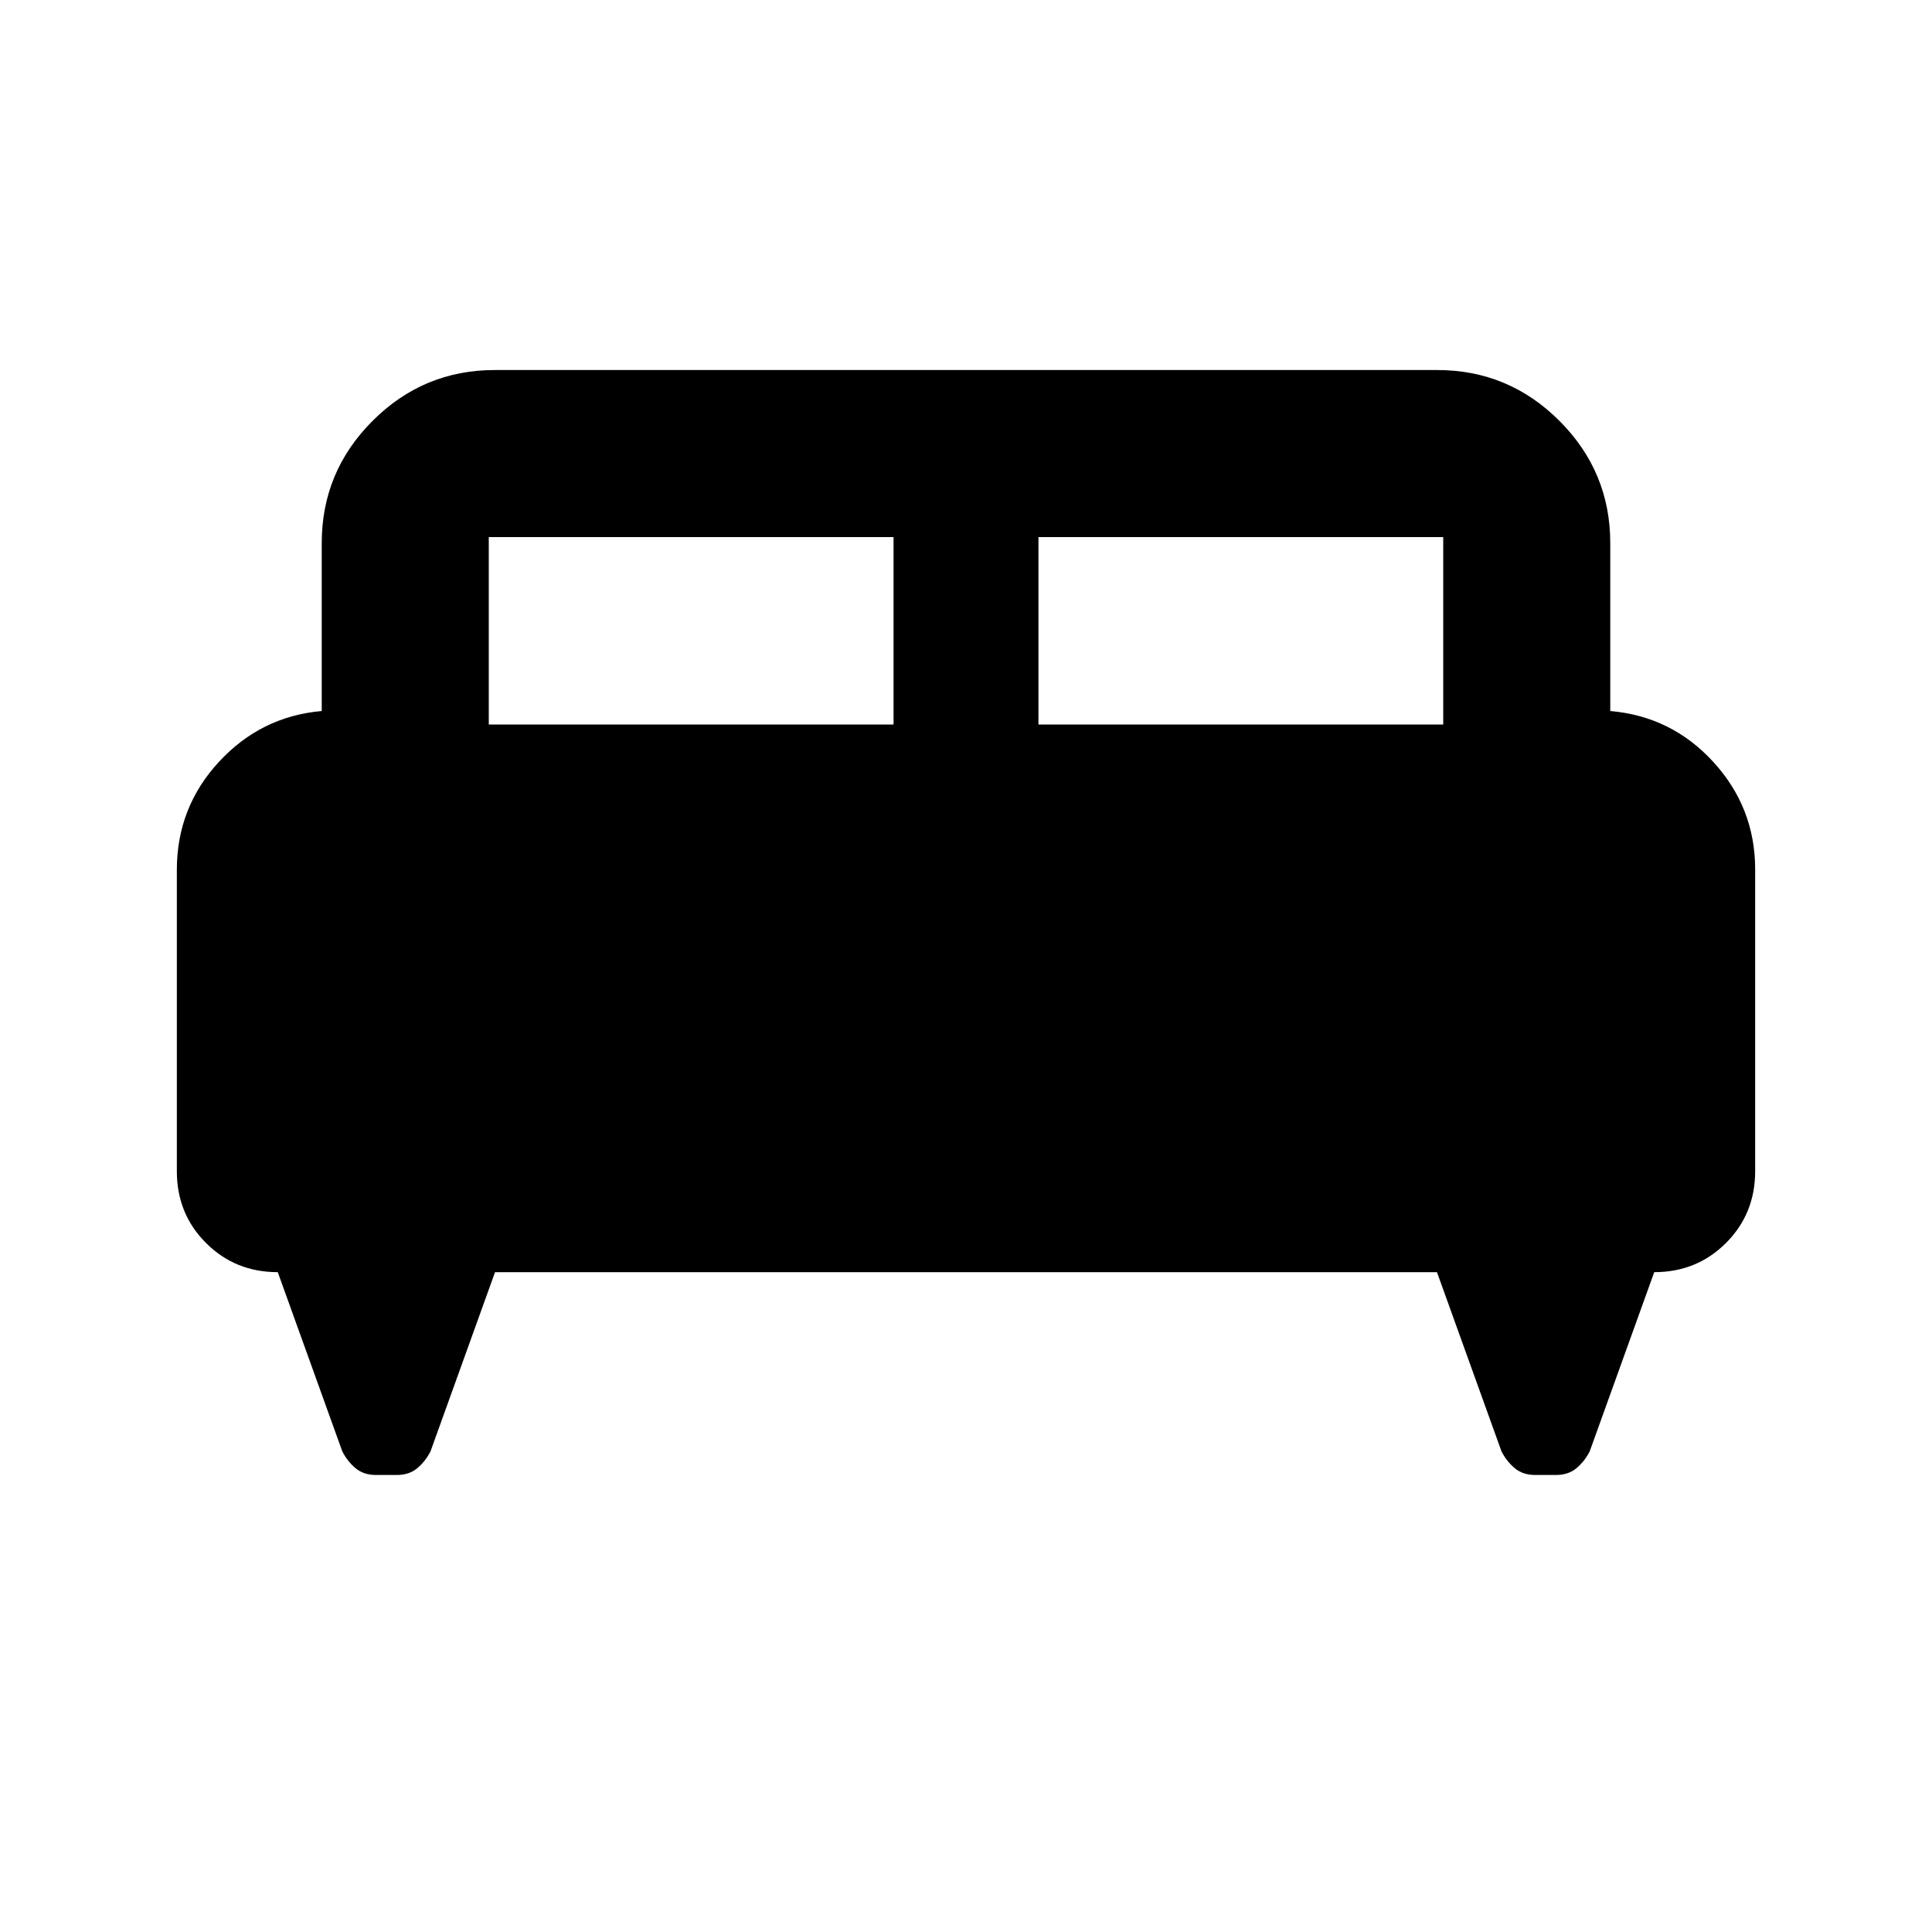 <svg xmlns="http://www.w3.org/2000/svg" height="20" viewBox="0 -960 960 960" width="20"><path d="M87.87-527.761q0-31.032 20.91-53.668 20.911-22.636 51.089-25.267v-83.434q0-35.481 25.26-60.741 25.26-25.26 60.741-25.26h468.26q35.481 0 60.741 25.26 25.26 25.26 25.26 60.741v83.434q30.478 2.631 51.239 25.335 20.761 22.704 20.761 53.361v149.978q0 21.162-14.496 35.657-14.495 14.496-35.657 14.496l-32.043 89q-2.478 4.913-6.533 8.348-4.054 3.434-10.206 3.434h-10.392q-6.152 0-10.206-3.434-4.055-3.435-6.533-8.348l-32.043-89H245.978l-32.043 89q-2.478 4.913-6.533 8.348-4.054 3.434-10.206 3.434h-10.392q-6.152 0-10.206-3.434-4.055-3.435-6.533-8.348l-32.043-89q-21.162 0-35.657-14.496-14.496-14.495-14.496-35.657v-149.739ZM516-600h201.13v-93.13H516V-600Zm-273.13 0H444v-93.13H242.87V-600Z"/></svg>